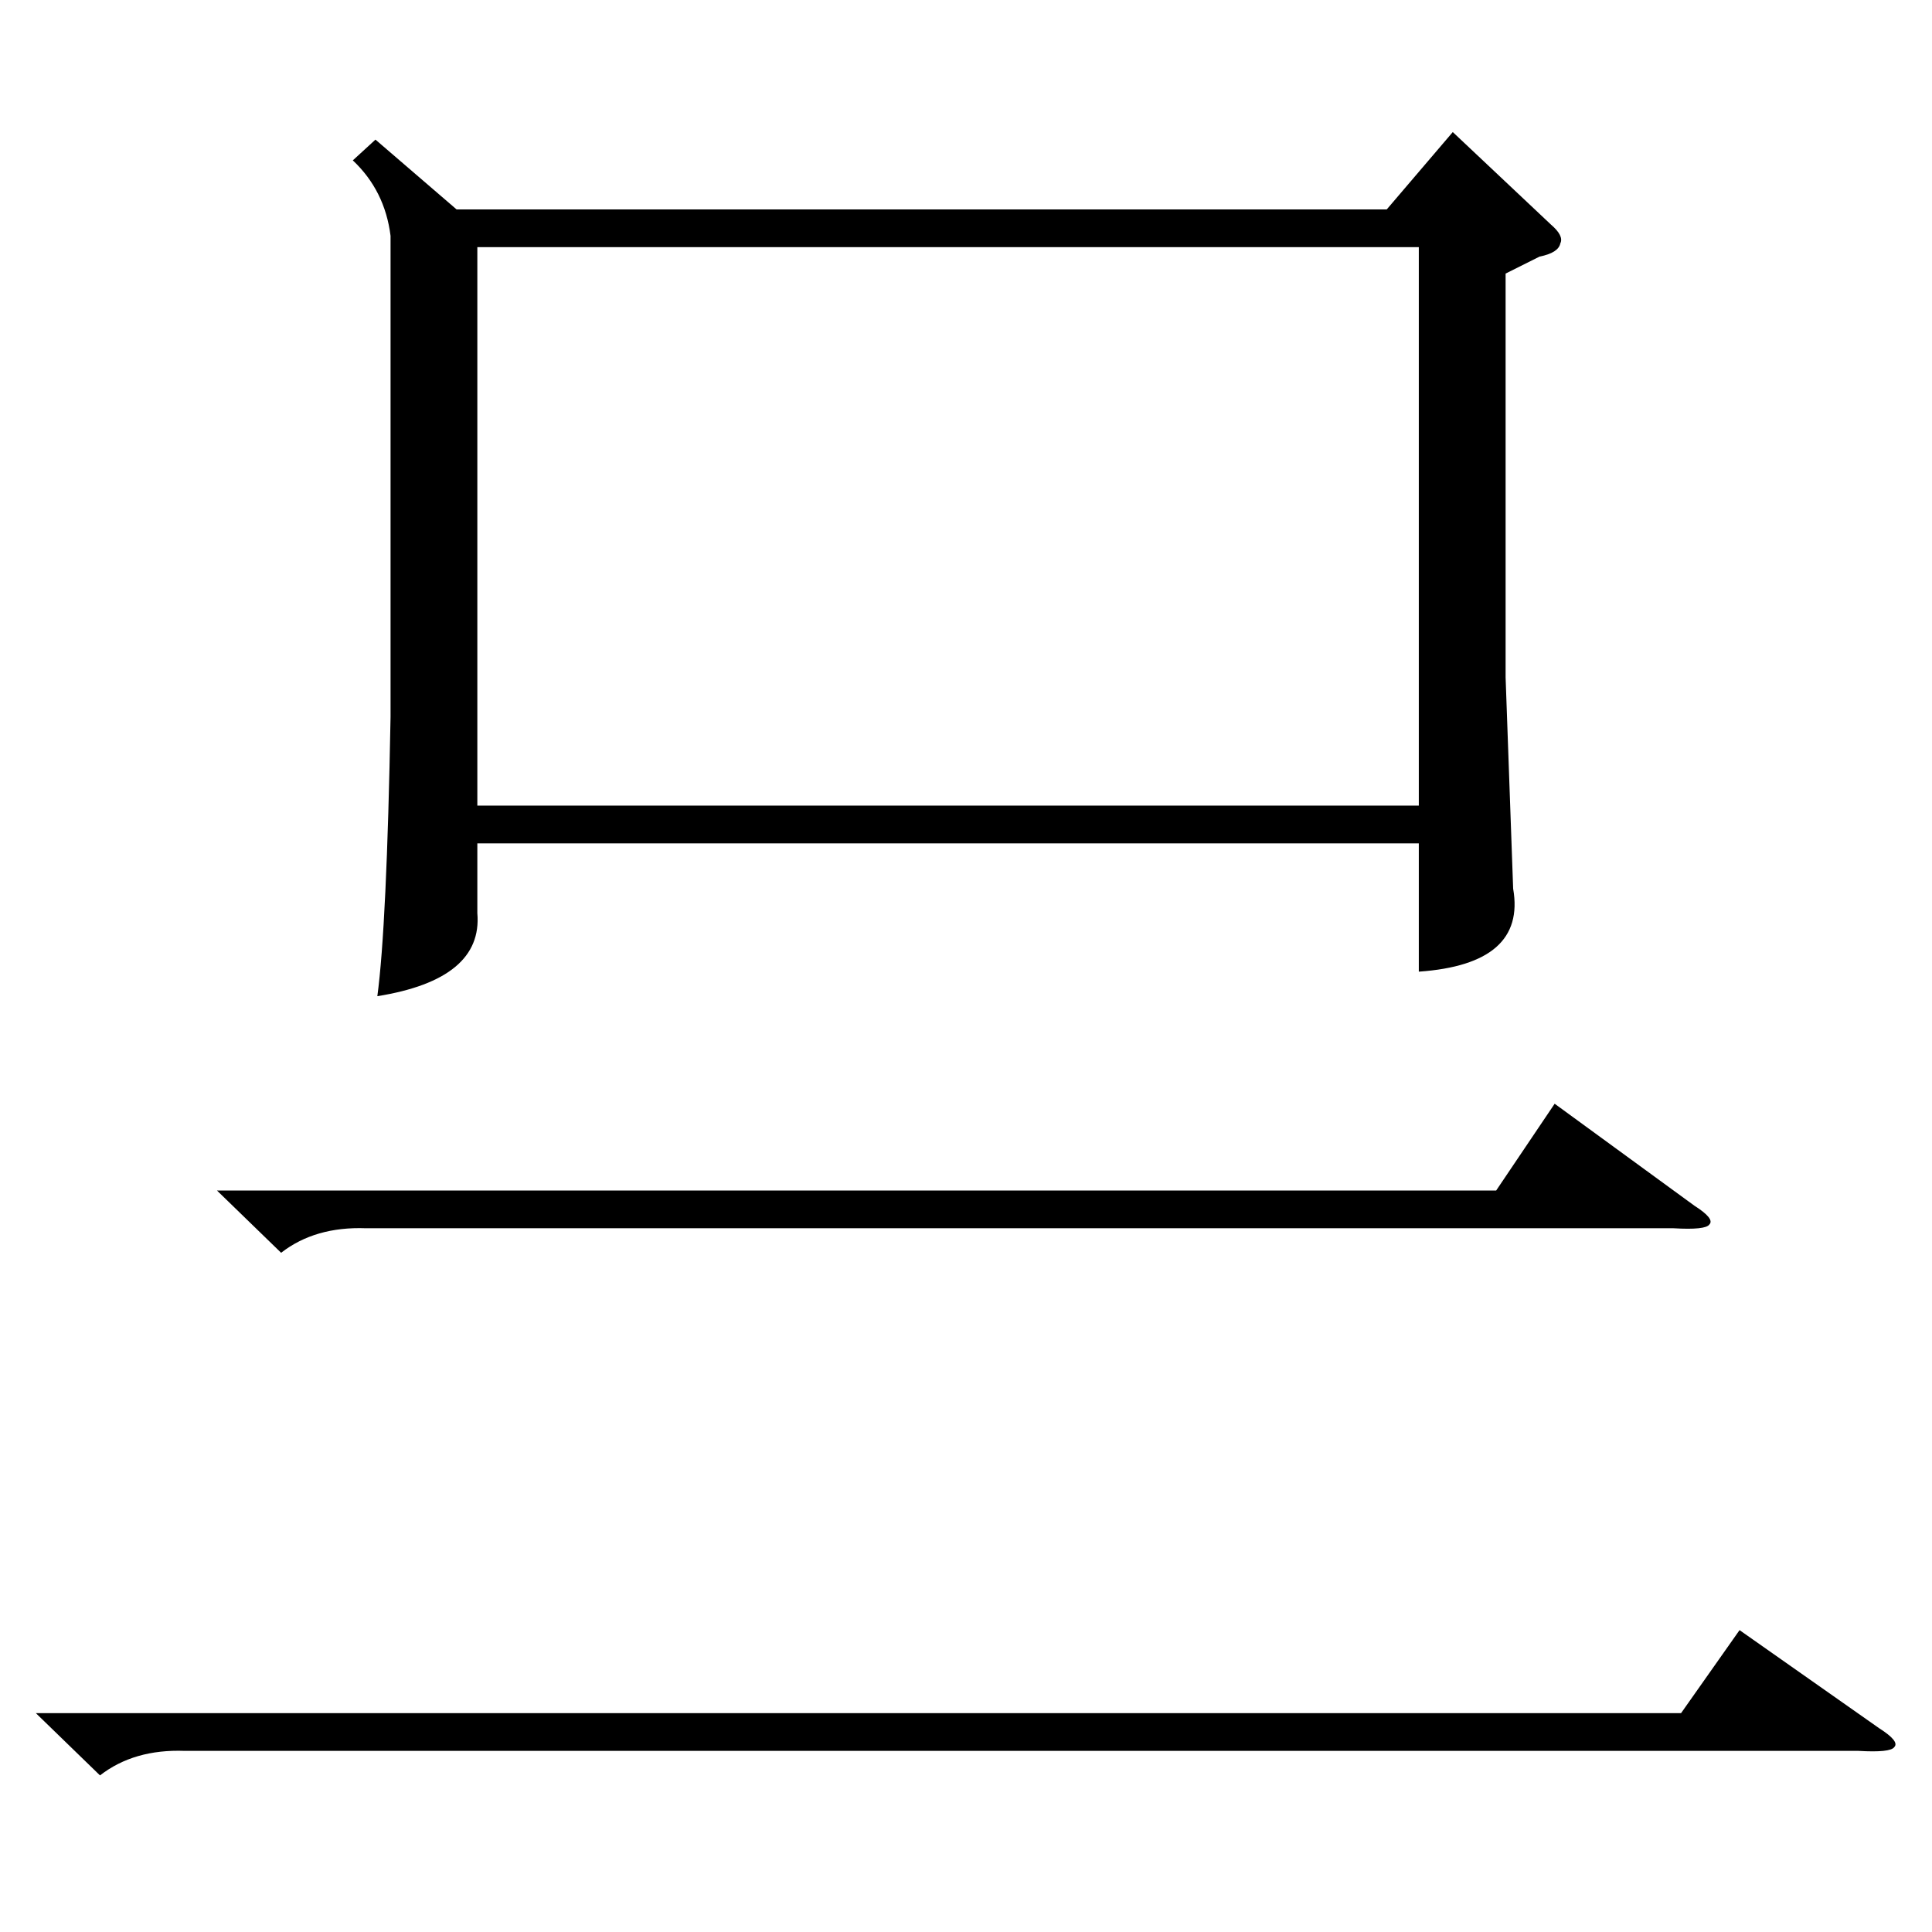 <?xml version="1.0" standalone="no"?>
<!DOCTYPE svg PUBLIC "-//W3C//DTD SVG 1.1//EN" "http://www.w3.org/Graphics/SVG/1.1/DTD/svg11.dtd" >
<svg xmlns="http://www.w3.org/2000/svg" xmlns:xlink="http://www.w3.org/1999/xlink" version="1.1" viewBox="0 -205 1024 1024">
  <g transform="matrix(1 0 0 -1 0 819)">
   <path fill="currentColor"
d="M199 950l43 -37h493l35 41l52 -49q7 -6 5 -10q-1 -5 -11 -7l-18 -9v-214l4 -112q7 -40 -50 -44v68h-499v-37q3 -35 -53 -44q5 37 7 148v255q-3 24 -20 40zM253 597h499v296h-499v-296zM19 116h872l31 44l74 -52q11 -7 8 -10q-2 -3 -19 -2h-887q-27 1 -45 -13zM115 393
h678l31 46l74 -54q11 -7 8 -10q-2 -3 -19 -2h-693q-27 1 -45 -13z" />
  </g>

</svg>
